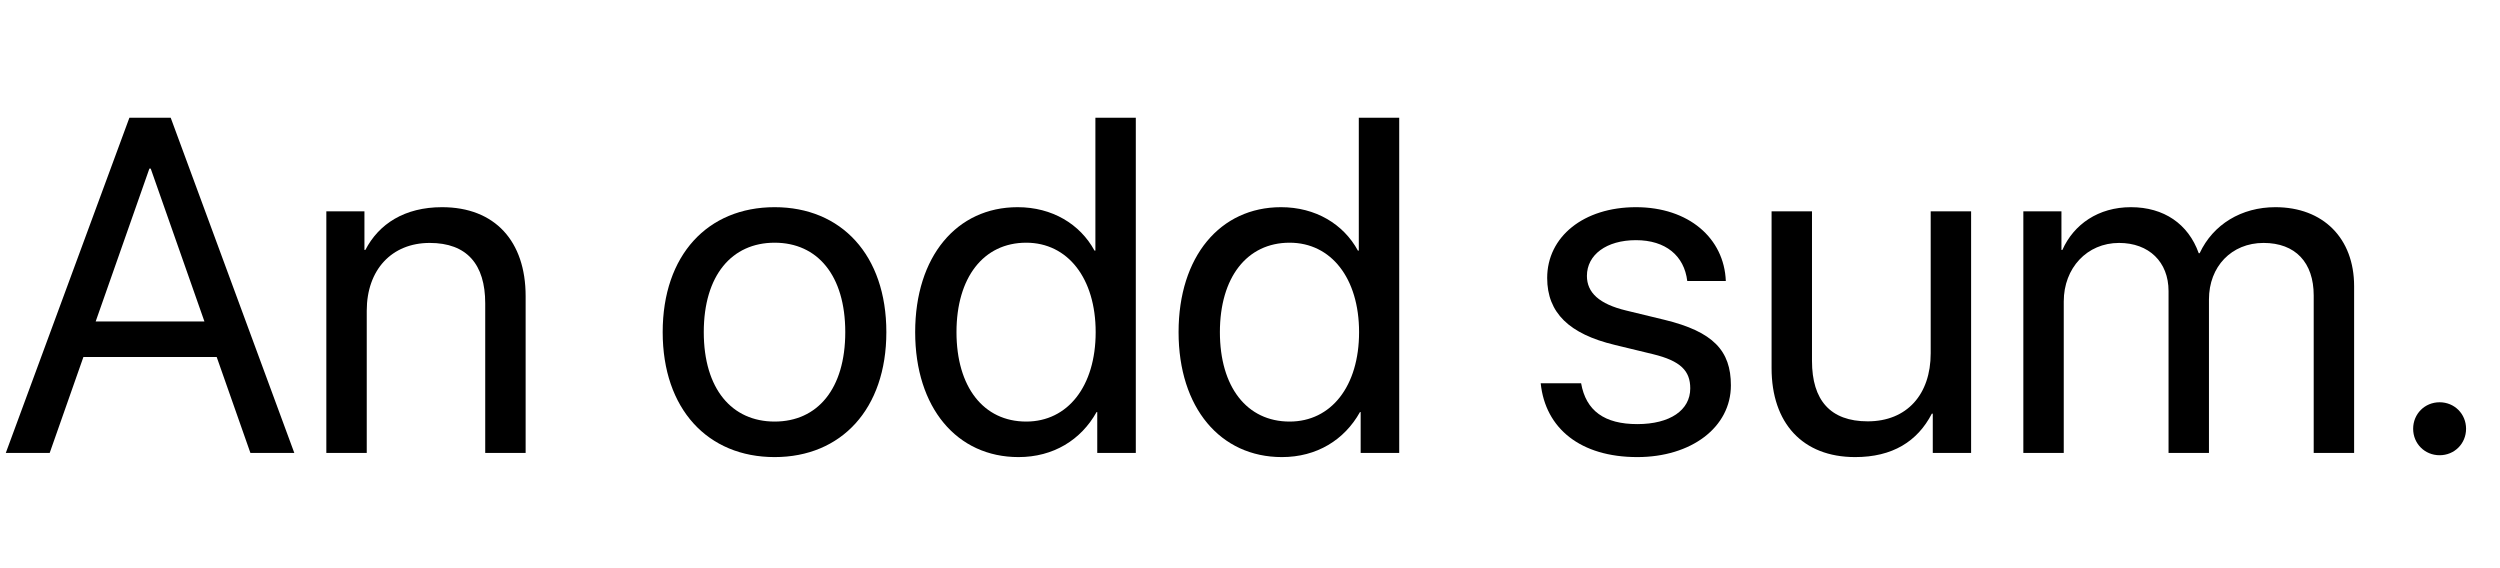 <?xml version='1.0' encoding='UTF-8'?>
<!-- This file was generated by dvisvgm 2.6.3 -->
<svg version='1.1' xmlns='http://www.w3.org/2000/svg' xmlns:xlink='http://www.w3.org/1999/xlink' width='55.181pt' height='12.53pt' viewBox='72.097 -74.599 55.181 12.53'>
<defs>
<path id='g0-21' d='M5.527 0H6.496L3.768 -7.398H2.856L0.128 0H1.097L1.841 -2.117H4.783L5.527 0ZM3.297 -6.275H3.327L4.512 -2.902H2.112L3.297 -6.275Z'/>
<path id='g0-672' d='M2.599 0.092C3.368 0.092 3.979 -0.287 4.322 -0.902H4.337V0H5.188V-7.398H4.296V-4.466H4.276C3.958 -5.05 3.343 -5.424 2.579 -5.424C1.236 -5.424 0.318 -4.337 0.318 -2.666S1.241 0.092 2.599 0.092ZM2.769 -4.64C3.686 -4.64 4.302 -3.855 4.302 -2.666C4.302 -1.471 3.686 -0.692 2.769 -0.692C1.825 -0.692 1.23 -1.456 1.23 -2.666C1.23 -3.871 1.825 -4.64 2.769 -4.64Z'/>
<path id='g0-781' d='M0.579 0H1.471V-3.343C1.471 -4.081 1.984 -4.635 2.692 -4.635C3.353 -4.635 3.784 -4.214 3.784 -3.573V0H4.676V-3.389C4.676 -4.112 5.173 -4.635 5.881 -4.635C6.583 -4.635 6.988 -4.204 6.988 -3.476V0H7.88V-3.681C7.88 -4.737 7.198 -5.424 6.142 -5.424C5.394 -5.424 4.768 -5.045 4.471 -4.409H4.45C4.219 -5.055 3.681 -5.424 2.953 -5.424C2.235 -5.424 1.692 -5.045 1.441 -4.481H1.42V-5.332H0.579V0Z'/>
<path id='g0-785' d='M0.579 0H1.471V-3.138C1.471 -4.04 2.02 -4.635 2.861 -4.635C3.681 -4.635 4.086 -4.163 4.086 -3.302V0H4.978V-3.461C4.978 -4.671 4.302 -5.424 3.133 -5.424C2.307 -5.424 1.738 -5.055 1.441 -4.481H1.42V-5.332H0.579V0Z'/>
<path id='g0-796' d='M2.789 0.092C4.26 0.092 5.255 -0.969 5.255 -2.666C5.255 -4.368 4.26 -5.424 2.789 -5.424C1.312 -5.424 0.318 -4.368 0.318 -2.666C0.318 -0.969 1.312 0.092 2.789 0.092ZM2.789 -0.692C1.846 -0.692 1.225 -1.41 1.225 -2.666S1.846 -4.64 2.789 -4.64S4.348 -3.922 4.348 -2.666S3.732 -0.692 2.789 -0.692Z'/>
<path id='g0-849' d='M0.487 -3.861C0.487 -3.092 0.974 -2.625 1.979 -2.384L2.825 -2.179C3.435 -2.03 3.645 -1.81 3.645 -1.425C3.645 -0.943 3.199 -0.636 2.476 -0.636S1.343 -0.928 1.236 -1.538H0.344C0.446 -0.538 1.225 0.092 2.476 0.092C3.666 0.092 4.542 -0.564 4.542 -1.492C4.542 -2.256 4.153 -2.676 3.076 -2.938L2.23 -3.143C1.635 -3.286 1.364 -3.538 1.364 -3.907C1.364 -4.373 1.794 -4.696 2.446 -4.696C3.102 -4.696 3.512 -4.353 3.579 -3.794H4.43C4.394 -4.737 3.614 -5.424 2.446 -5.424C1.292 -5.424 0.487 -4.773 0.487 -3.861Z'/>
<path id='g0-875' d='M4.958 -5.332H4.066V-2.199C4.066 -1.292 3.543 -0.697 2.676 -0.697C1.851 -0.697 1.446 -1.164 1.446 -2.03V-5.332H0.554V-1.871C0.554 -0.661 1.236 0.092 2.399 0.092C3.22 0.092 3.773 -0.251 4.091 -0.866H4.112V0H4.958V-5.332Z'/>
<path id='g0-1426' d='M1.333 0.051C1.661 0.051 1.917 -0.205 1.917 -0.533S1.661 -1.118 1.333 -1.118S0.749 -0.861 0.749 -0.533S1.005 0.051 1.333 0.051Z'/>
</defs>
<g id='page1'>
<use x='72.097' y='-64.602' xlink:href='#g0-21'/>
<use x='78.721' y='-64.602' xlink:href='#g0-785'/>
<use x='86.406' y='-64.602' xlink:href='#g0-796'/>
<use x='91.979' y='-64.602' xlink:href='#g0-672'/>
<use x='97.793' y='-64.602' xlink:href='#g0-672'/>
<use x='105.76' y='-64.602' xlink:href='#g0-849'/>
<use x='110.646' y='-64.602' xlink:href='#g0-875'/>
<use x='116.178' y='-64.602' xlink:href='#g0-781'/>
<use x='124.612' y='-64.602' xlink:href='#g0-1426'/>
</g>
</svg>